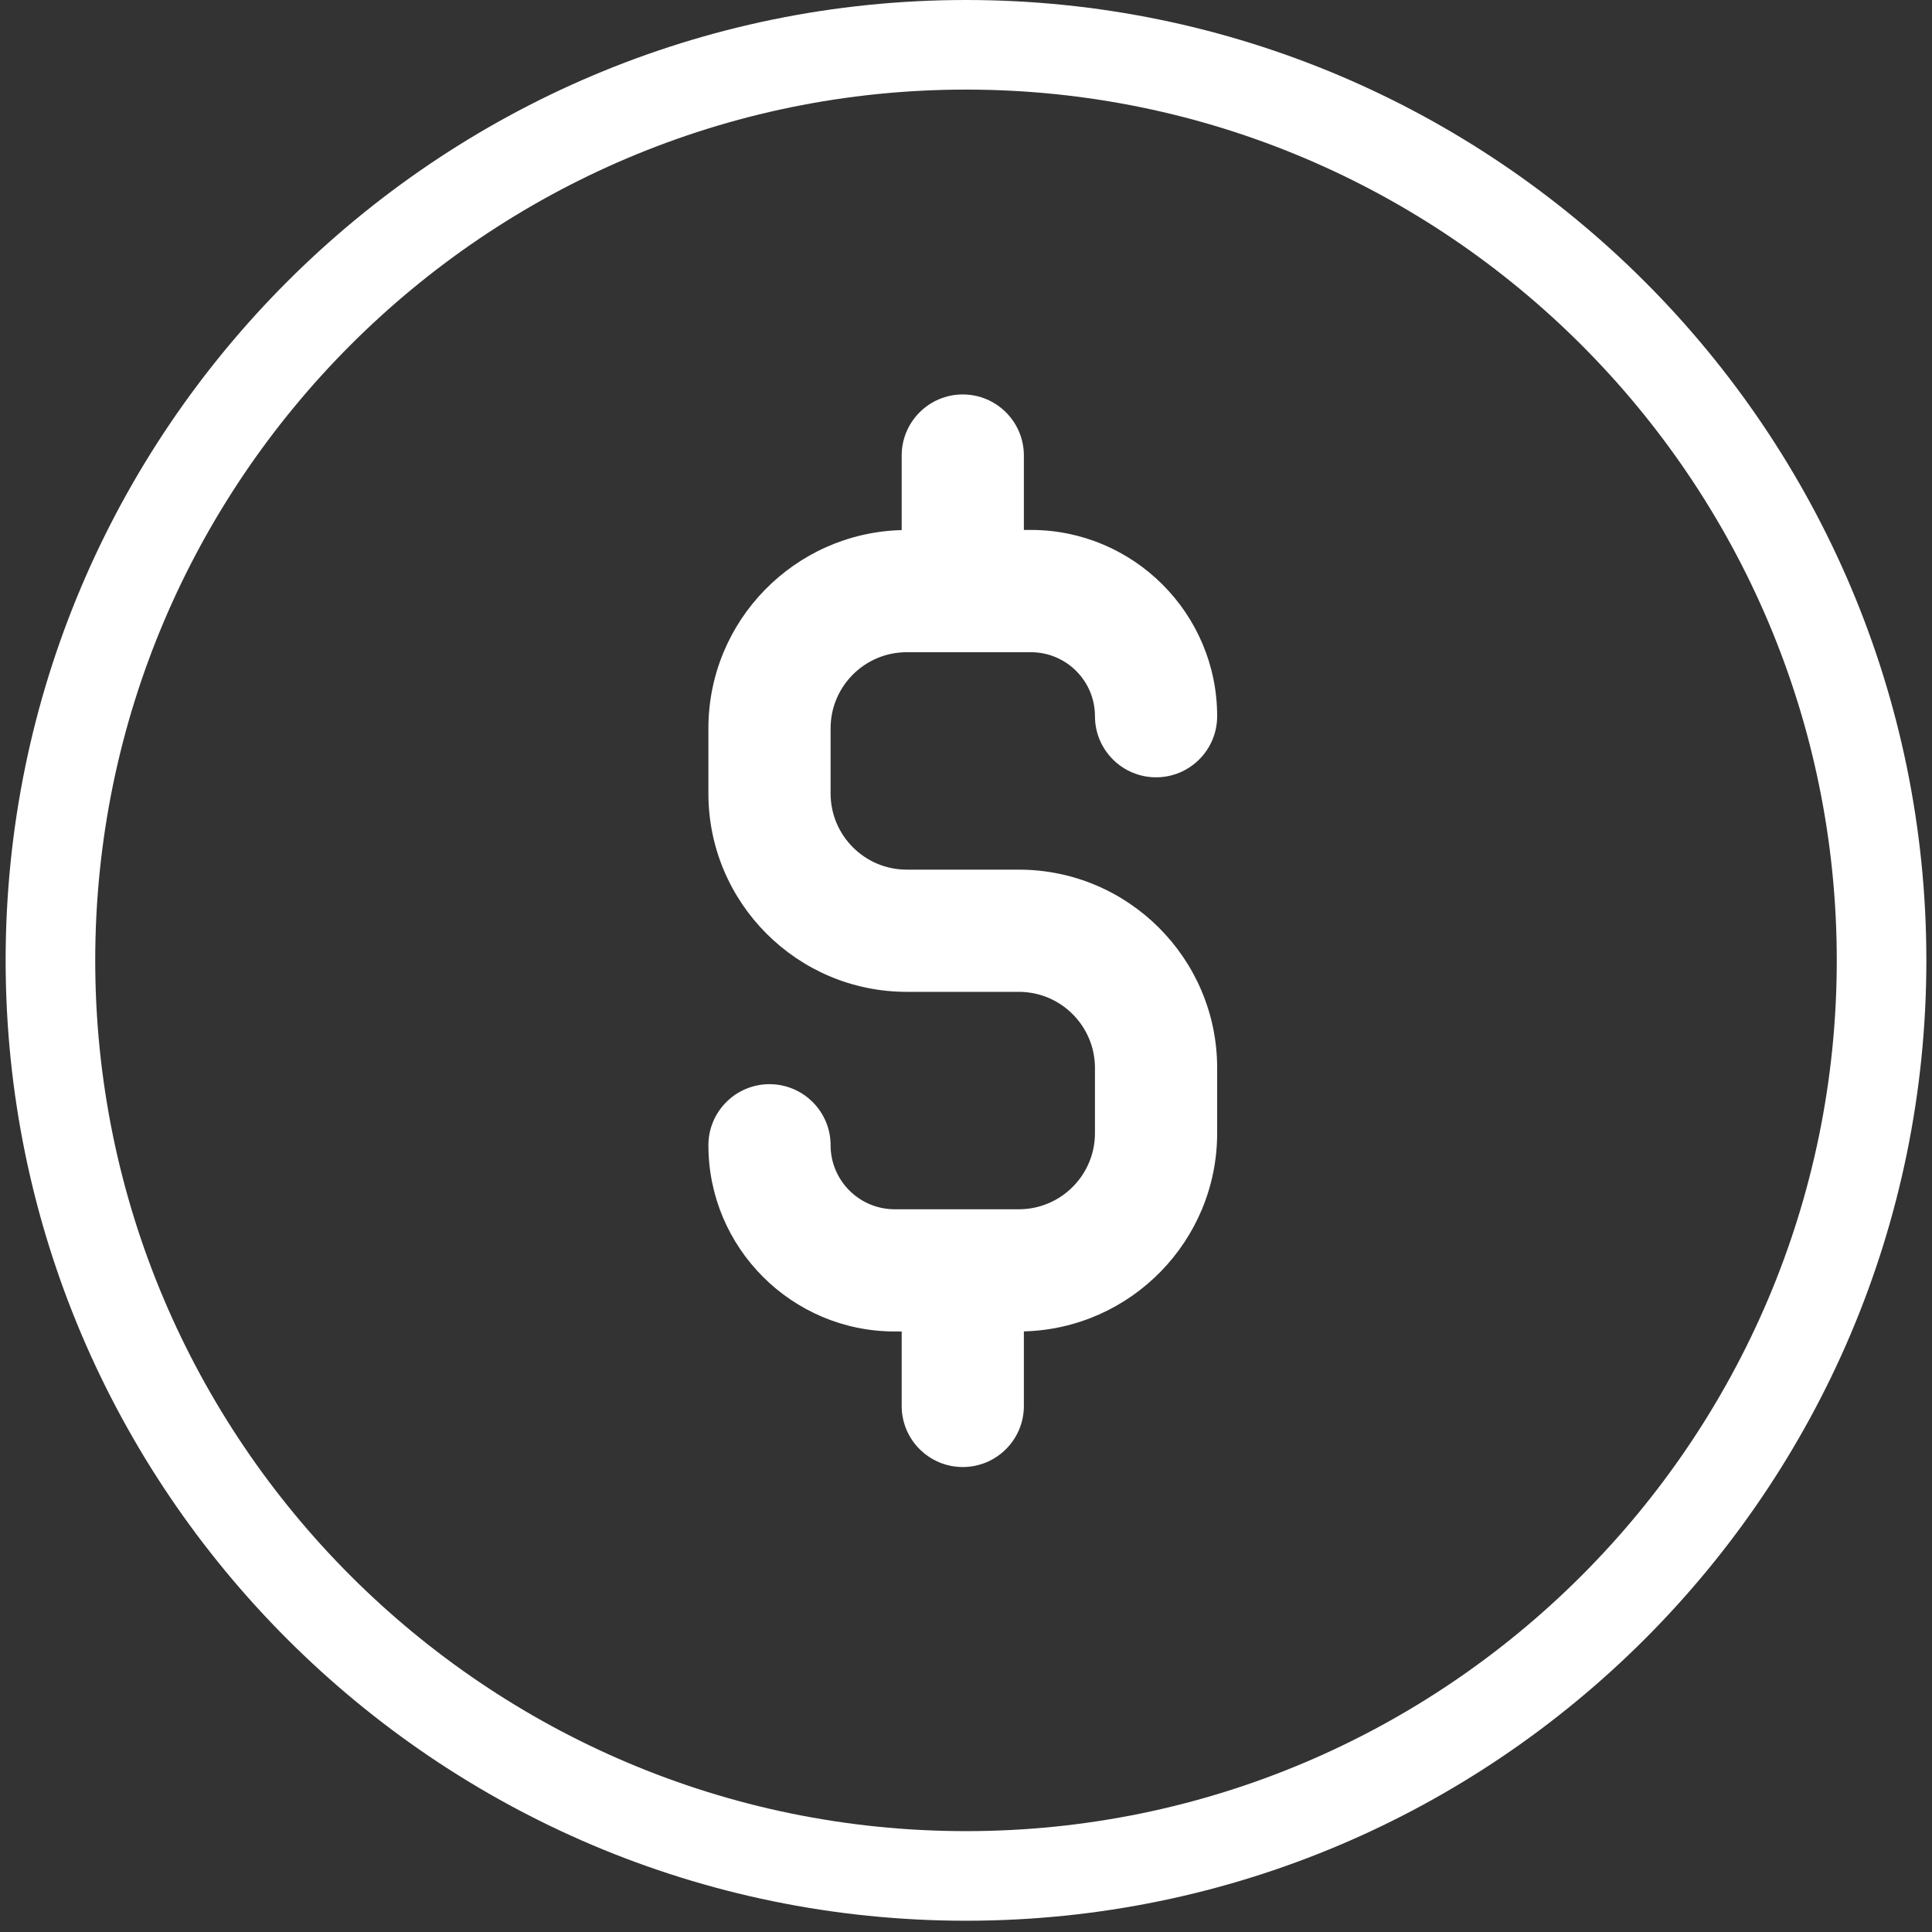 <?xml version="1.0" encoding="UTF-8"?>
<svg width="24px" height="24px" viewBox="0 0 24 24" version="1.1" xmlns="http://www.w3.org/2000/svg" xmlns:xlink="http://www.w3.org/1999/xlink">
    <rect x="0" y="0" width="24" height="24" fill="#333333" stroke="none"/>
    <!-- Generator: Sketch 49 (51002) - http://www.bohemiancoding.com/sketch -->
    <title>top_dollar</title>
    <desc>Created with Sketch.</desc>
    <defs></defs>
    <g id="Bets" stroke="none" stroke-width="1" fill="none" fill-rule="evenodd">
        <g id="LMbet_Bets" transform="translate(-97, -844)" fill="#FFFFFF" fill-rule="nonzero">
            <g id="l2" transform="translate(70, 816)">
                <g id="top_dollar" transform="translate(27, 28)">
                    <path d="M12.656,10.803 L12.13,10.803 L11.789,10.803 L11.264,10.803 C10.742,10.803 10.318,10.379 10.318,9.857 L10.318,9.047 C10.318,8.526 10.742,8.102 11.264,8.102 L12.806,8.102 C13.245,8.102 13.602,8.458 13.602,8.897 C13.602,9.316 13.942,9.656 14.361,9.656 C14.78,9.656 15.12,9.316 15.12,8.897 C15.12,7.621 14.082,6.583 12.806,6.583 L12.719,6.583 L12.719,5.659 C12.719,5.24 12.379,4.9 11.96,4.9 C11.541,4.9 11.201,5.24 11.201,5.659 L11.201,6.585 C9.871,6.619 8.8,7.71 8.8,9.047 L8.8,9.857 C8.8,11.216 9.905,12.321 11.264,12.321 L11.79,12.321 L12.131,12.321 L12.656,12.321 C13.178,12.321 13.602,12.745 13.602,13.267 L13.602,14.076 C13.602,14.598 13.178,15.022 12.656,15.022 L11.114,15.022 C10.675,15.022 10.318,14.665 10.318,14.227 C10.318,13.808 9.978,13.468 9.559,13.468 C9.14,13.468 8.8,13.808 8.8,14.227 C8.8,15.502 9.838,16.54 11.114,16.54 L11.201,16.54 L11.201,17.465 C11.201,17.884 11.541,18.224 11.96,18.224 C12.379,18.224 12.719,17.884 12.719,17.465 L12.719,16.539 C14.049,16.505 15.12,15.414 15.12,14.076 L15.12,13.267 C15.12,11.908 14.015,10.803 12.656,10.803 Z" id="Shape"></path>
                    <path d="M1.183,11.93 C1.183,17.894 6.036,22.747 12,22.747 C17.964,22.747 22.817,17.894 22.817,11.93 C22.817,5.966 17.964,1.113 12,1.113 C6.036,1.113 1.183,5.966 1.183,11.93 Z M0.07,11.93 C0.07,5.352 5.422,0 12,0 C18.578,0 23.93,5.352 23.93,11.93 C23.93,18.508 18.578,23.86 12,23.86 C5.422,23.86 0.07,18.508 0.07,11.93 Z" id="Path"></path>
                </g>
            </g>
        </g>
    </g>
</svg>